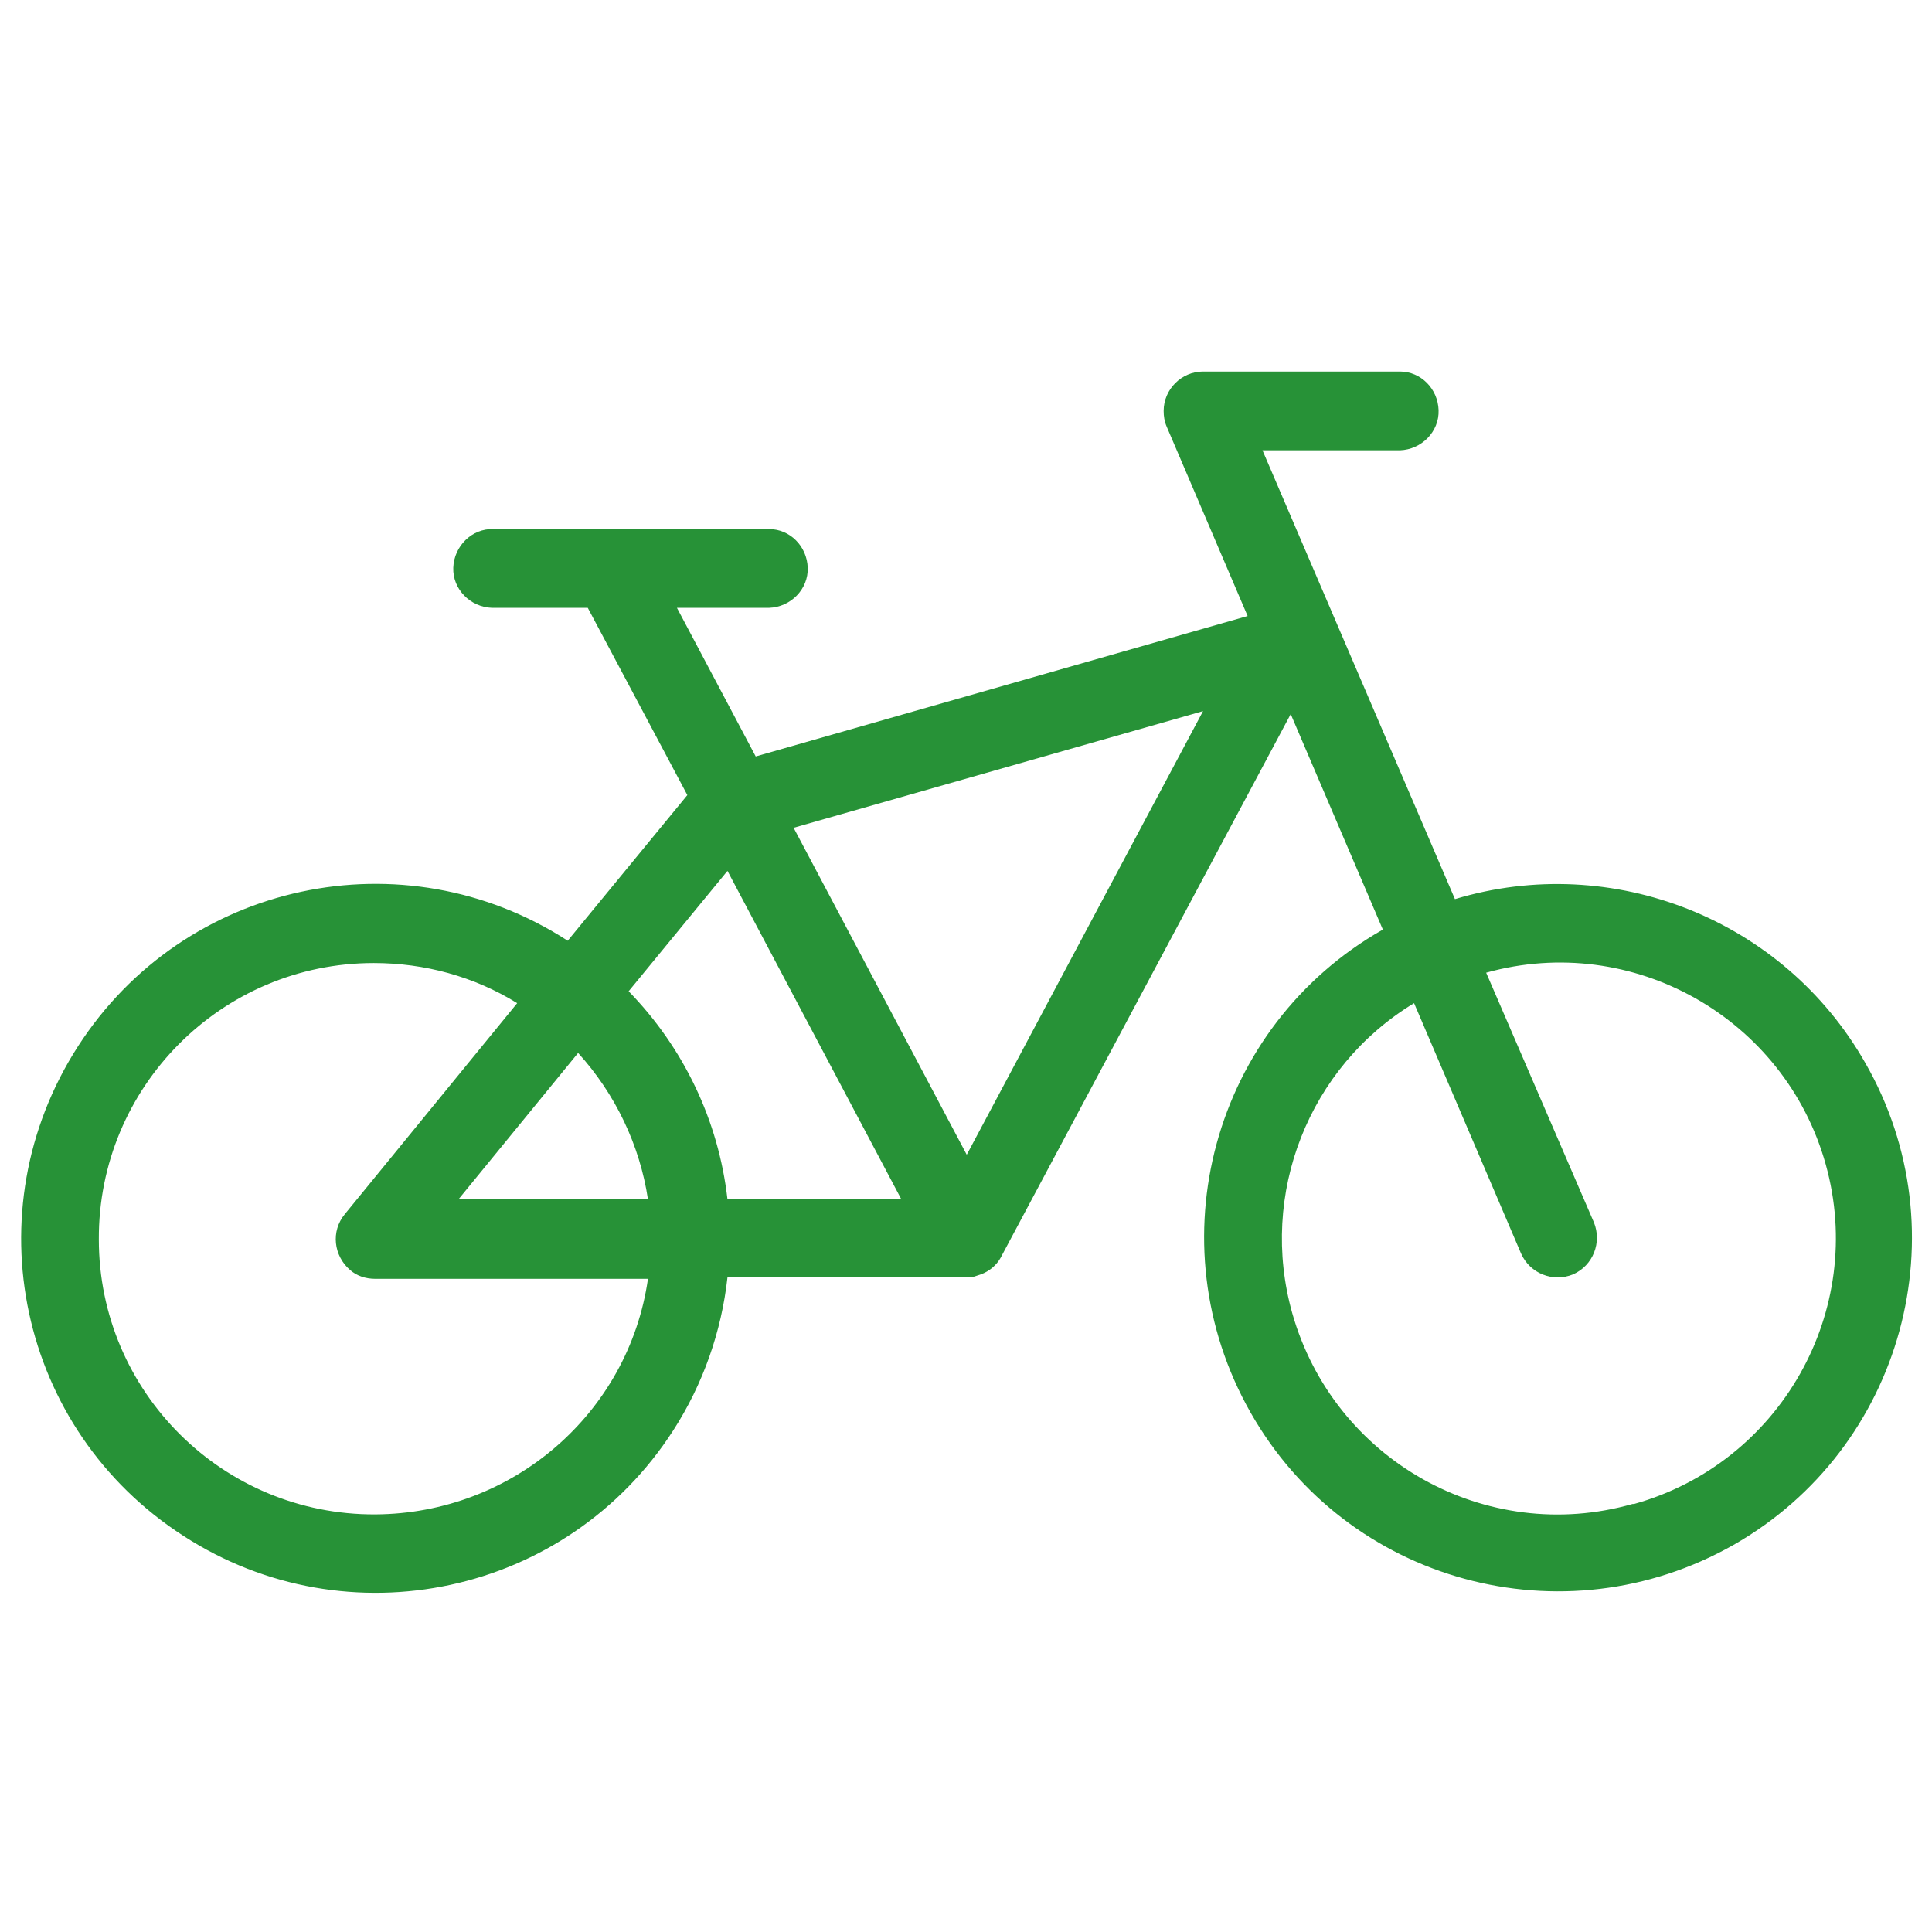 <?xml version="1.0" encoding="utf-8"?>
<!-- Generator: Adobe Illustrator 22.1.0, SVG Export Plug-In . SVG Version: 6.00 Build 0)  -->
<svg version="1.1" id="Warstwa_1" xmlns="http://www.w3.org/2000/svg" xmlns:xlink="http://www.w3.org/1999/xlink" x="0px" y="0px"
	 viewBox="0 0 260 260" style="enable-background:new 0 0 260 260;" xml:space="preserve">
<style type="text/css">
	.st0{fill:#279237;}
</style>
<g transform="translate(-0.002 -90.653)">
	<g transform="translate(0.002 90.653)">
		<path class="st0" d="M251,143c-11-19.3-34-28.4-55.2-22l-25.9-60.4h18.5c2.9-0.1,5.3-2.5,5.2-5.4c-0.1-2.9-2.4-5.2-5.2-5.2h-26.5
			c-2.9,0-5.3,2.4-5.3,5.3c0,0.7,0.1,1.4,0.4,2.1l10.9,25.5l-66.2,18.9l-10.6-20h12.4c2.9-0.1,5.3-2.5,5.2-5.4
			c-0.1-2.9-2.4-5.2-5.2-5.2H66.4c-2.9-0.1-5.3,2.3-5.4,5.2c-0.1,2.9,2.3,5.3,5.2,5.4c0.1,0,0.1,0,0.2,0h12.7L92.5,107l-16.1,19.6
			c-22.1-14.3-51.6-8-65.9,14.2s-8,51.6,14.2,65.9c22.1,14.3,51.6,8,65.9-14.2c4-6.2,6.5-13.3,7.3-20.6h32.1c0.4,0,0.7,0,1.1-0.1
			c0.3-0.1,0.6-0.2,0.9-0.3c1.1-0.4,2.1-1.2,2.7-2.3l0.1-0.2l38.9-72.9l12.4,29c-22.9,13-30.8,42.1-17.8,65s42.1,30.8,65,17.8
			C256.1,194.9,264.1,165.8,251,143z M50.5,203.8c-20.5,0.1-37.2-16.5-37.2-37c-0.1-20.5,16.5-37.2,37-37.2c6.8,0,13.5,1.8,19.3,5.4
			l-23.2,28.4c-1.9,2.3-1.5,5.6,0.7,7.5c0.9,0.8,2.1,1.2,3.4,1.2h36.7C84.6,190.2,69,203.7,50.5,203.8z M61.7,161.4l16.1-19.7
			c5,5.5,8.3,12.4,9.4,19.7H61.7z M97.9,161.4c-1.2-10.6-5.9-20.4-13.3-28l13.3-16.2l23.4,44.2L97.9,161.4z M130.1,155.4l-23.3-44
			l55.1-15.7L130.1,155.4z M219.7,202.4c-19.7,5.6-40.2-5.9-45.8-25.7c-4.5-16,2.2-33.1,16.4-41.7l14.4,33.7c1.2,2.7,4.3,3.9,7,2.8
			c2.7-1.2,3.9-4.3,2.8-7L200,130.9c19.7-5.5,40.2,6.1,45.7,25.8c5.5,19.7-6.1,40.2-25.8,45.7C219.8,202.4,219.7,202.4,219.7,202.4
			L219.7,202.4z"/>
	</g>
</g>
</svg>
